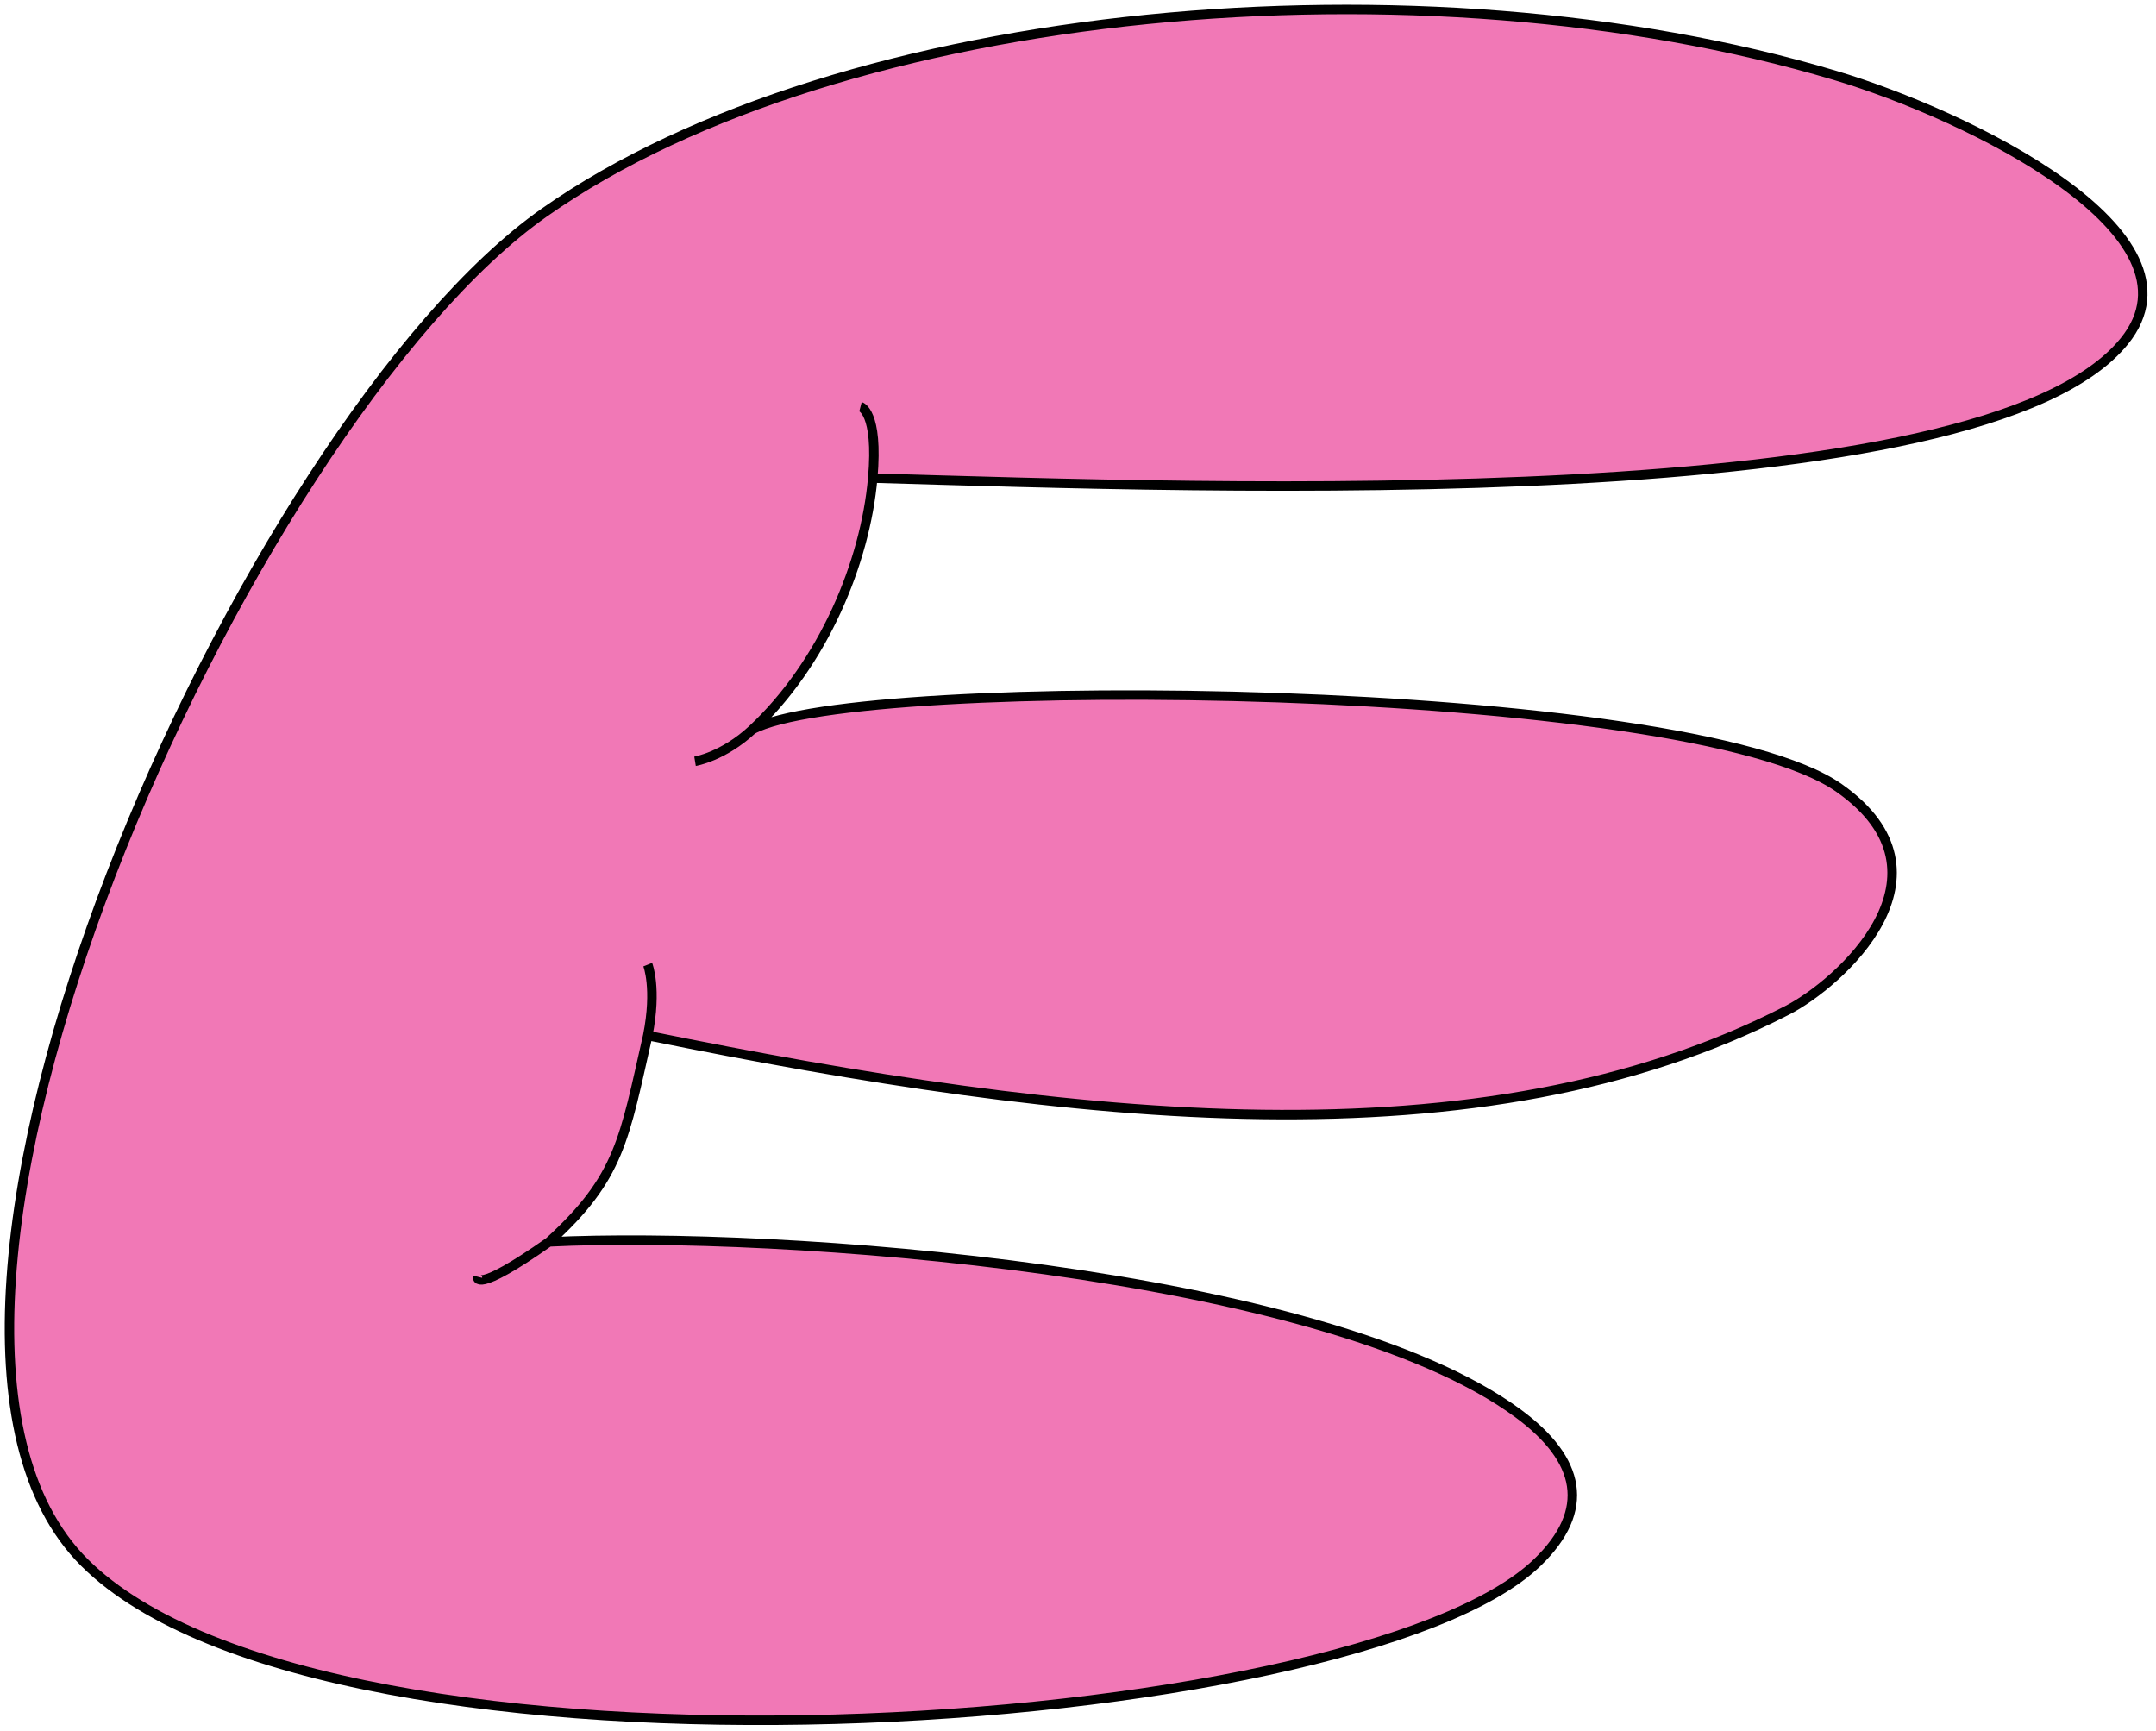 <svg width="228" height="183" viewBox="0 0 228 183" fill="none" xmlns="http://www.w3.org/2000/svg">
<g style="mix-blend-mode:multiply">
<path d="M57.563 22.474C89.063 0.339 150.563 -5.026 194.063 7.974C208.095 12.167 233.865 24.677 224.66 36.066C209.656 54.629 128.225 51.599 92.292 50.554C91.5 59.5 87.063 70.147 79.563 77.147C90.5 71.166 178.545 72.075 194.5 83.33C207.5 92.5 194.5 104 189 106.83C156.663 123.467 113.606 118.677 68.5 109.5C66 120.5 65.563 124.5 58.063 131.321C82.014 130.137 140.021 134.301 160.563 149.474C167.159 154.346 168.338 159.665 162.563 165.231C143.445 183.657 34.794 190.974 8.936 165.231C-16.937 139.474 26.063 44.609 57.563 22.474Z" fill="#F178B6"/>
<path d="M58.063 131.321C82.014 130.137 140.021 134.301 160.563 149.474C167.159 154.346 168.338 159.665 162.563 165.231C143.445 183.657 34.794 190.974 8.936 165.231C-16.937 139.474 26.063 44.609 57.563 22.474C89.063 0.339 150.563 -5.026 194.063 7.974C208.095 12.167 233.865 24.677 224.66 36.066C209.656 54.629 128.225 51.599 92.292 50.554M58.063 131.321C50 137 50.5 135 50.5 135M58.063 131.321C65.563 124.5 66 120.5 68.5 109.5M92.292 50.554C92.917 43.5 91 43 91 43M92.292 50.554C91.5 59.5 87.063 70.147 79.563 77.147M79.563 77.147C90.5 71.166 178.545 72.075 194.5 83.33C207.5 92.5 194.5 104 189 106.83C156.663 123.467 113.606 118.677 68.5 109.5M79.563 77.147C76.5 80.006 73.5 80.5 73.5 80.5M68.5 109.5C69.5 104.5 68.5 102 68.5 102" stroke="black"/>
</g>
</svg>
